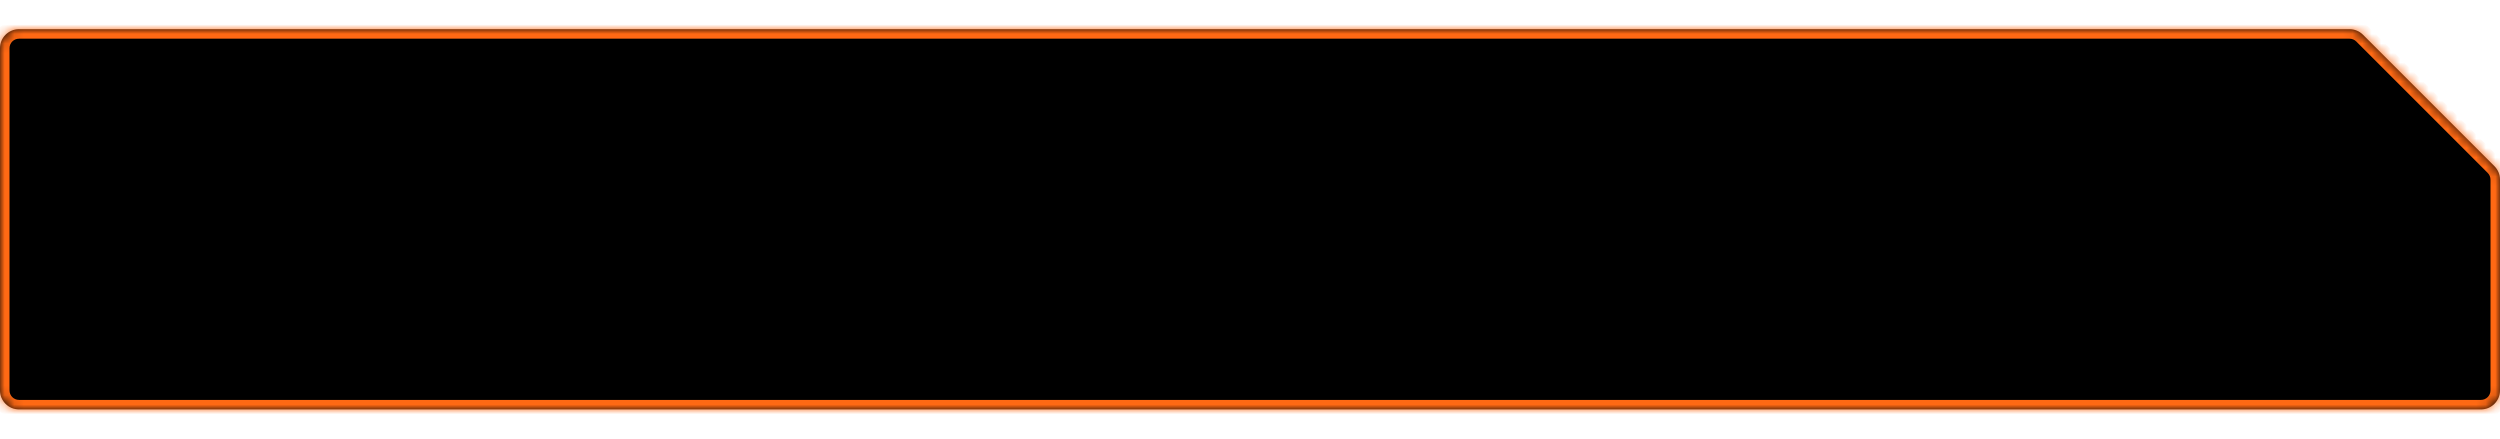 <svg width="228" height="40" viewBox="0 0 263 40" fill="none" xmlns="http://www.w3.org/2000/svg">
<mask id="path-1-inside-1_2325_53413" fill="white">
<path fill-rule="evenodd" clip-rule="evenodd" d="M248.586 0.586C248.211 0.211 247.702 0 247.172 0H2C0.895 0 0 0.895 0 2V38C0 39.105 0.895 40 2 40H261C262.105 40 263 39.105 263 38V15.828C263 15.298 262.789 14.789 262.414 14.414L248.586 0.586Z"/>
</mask>
<path fill-rule="evenodd" clip-rule="evenodd" d="M248.586 0.586C248.211 0.211 247.702 0 247.172 0H2C0.895 0 0 0.895 0 2V38C0 39.105 0.895 40 2 40H261C262.105 40 263 39.105 263 38V15.828C263 15.298 262.789 14.789 262.414 14.414L248.586 0.586Z" fill="currentColor"/>
<path d="M262.414 14.414L261.707 15.121L262.414 14.414ZM248.586 0.586L247.879 1.293L248.586 0.586ZM2 1H247.172V-1H2V1ZM1 38V2H-1V38H1ZM261 39H2V41H261V39ZM262 15.828V38H264V15.828H262ZM263.121 13.707L249.293 -0.121L247.879 1.293L261.707 15.121L263.121 13.707ZM264 15.828C264 15.033 263.684 14.27 263.121 13.707L261.707 15.121C261.895 15.309 262 15.563 262 15.828H264ZM261 41C262.657 41 264 39.657 264 38H262C262 38.552 261.552 39 261 39V41ZM-1 38C-1 39.657 0.343 41 2 41V39C1.448 39 1 38.552 1 38H-1ZM247.172 1C247.437 1 247.691 1.105 247.879 1.293L249.293 -0.121C248.73 -0.684 247.967 -1 247.172 -1V1ZM2 -1C0.343 -1 -1 0.343 -1 2H1C1 1.448 1.448 1 2 1V-1Z" fill="#FF6914" mask="url(#path-1-inside-1_2325_53413)"/>
</svg>
